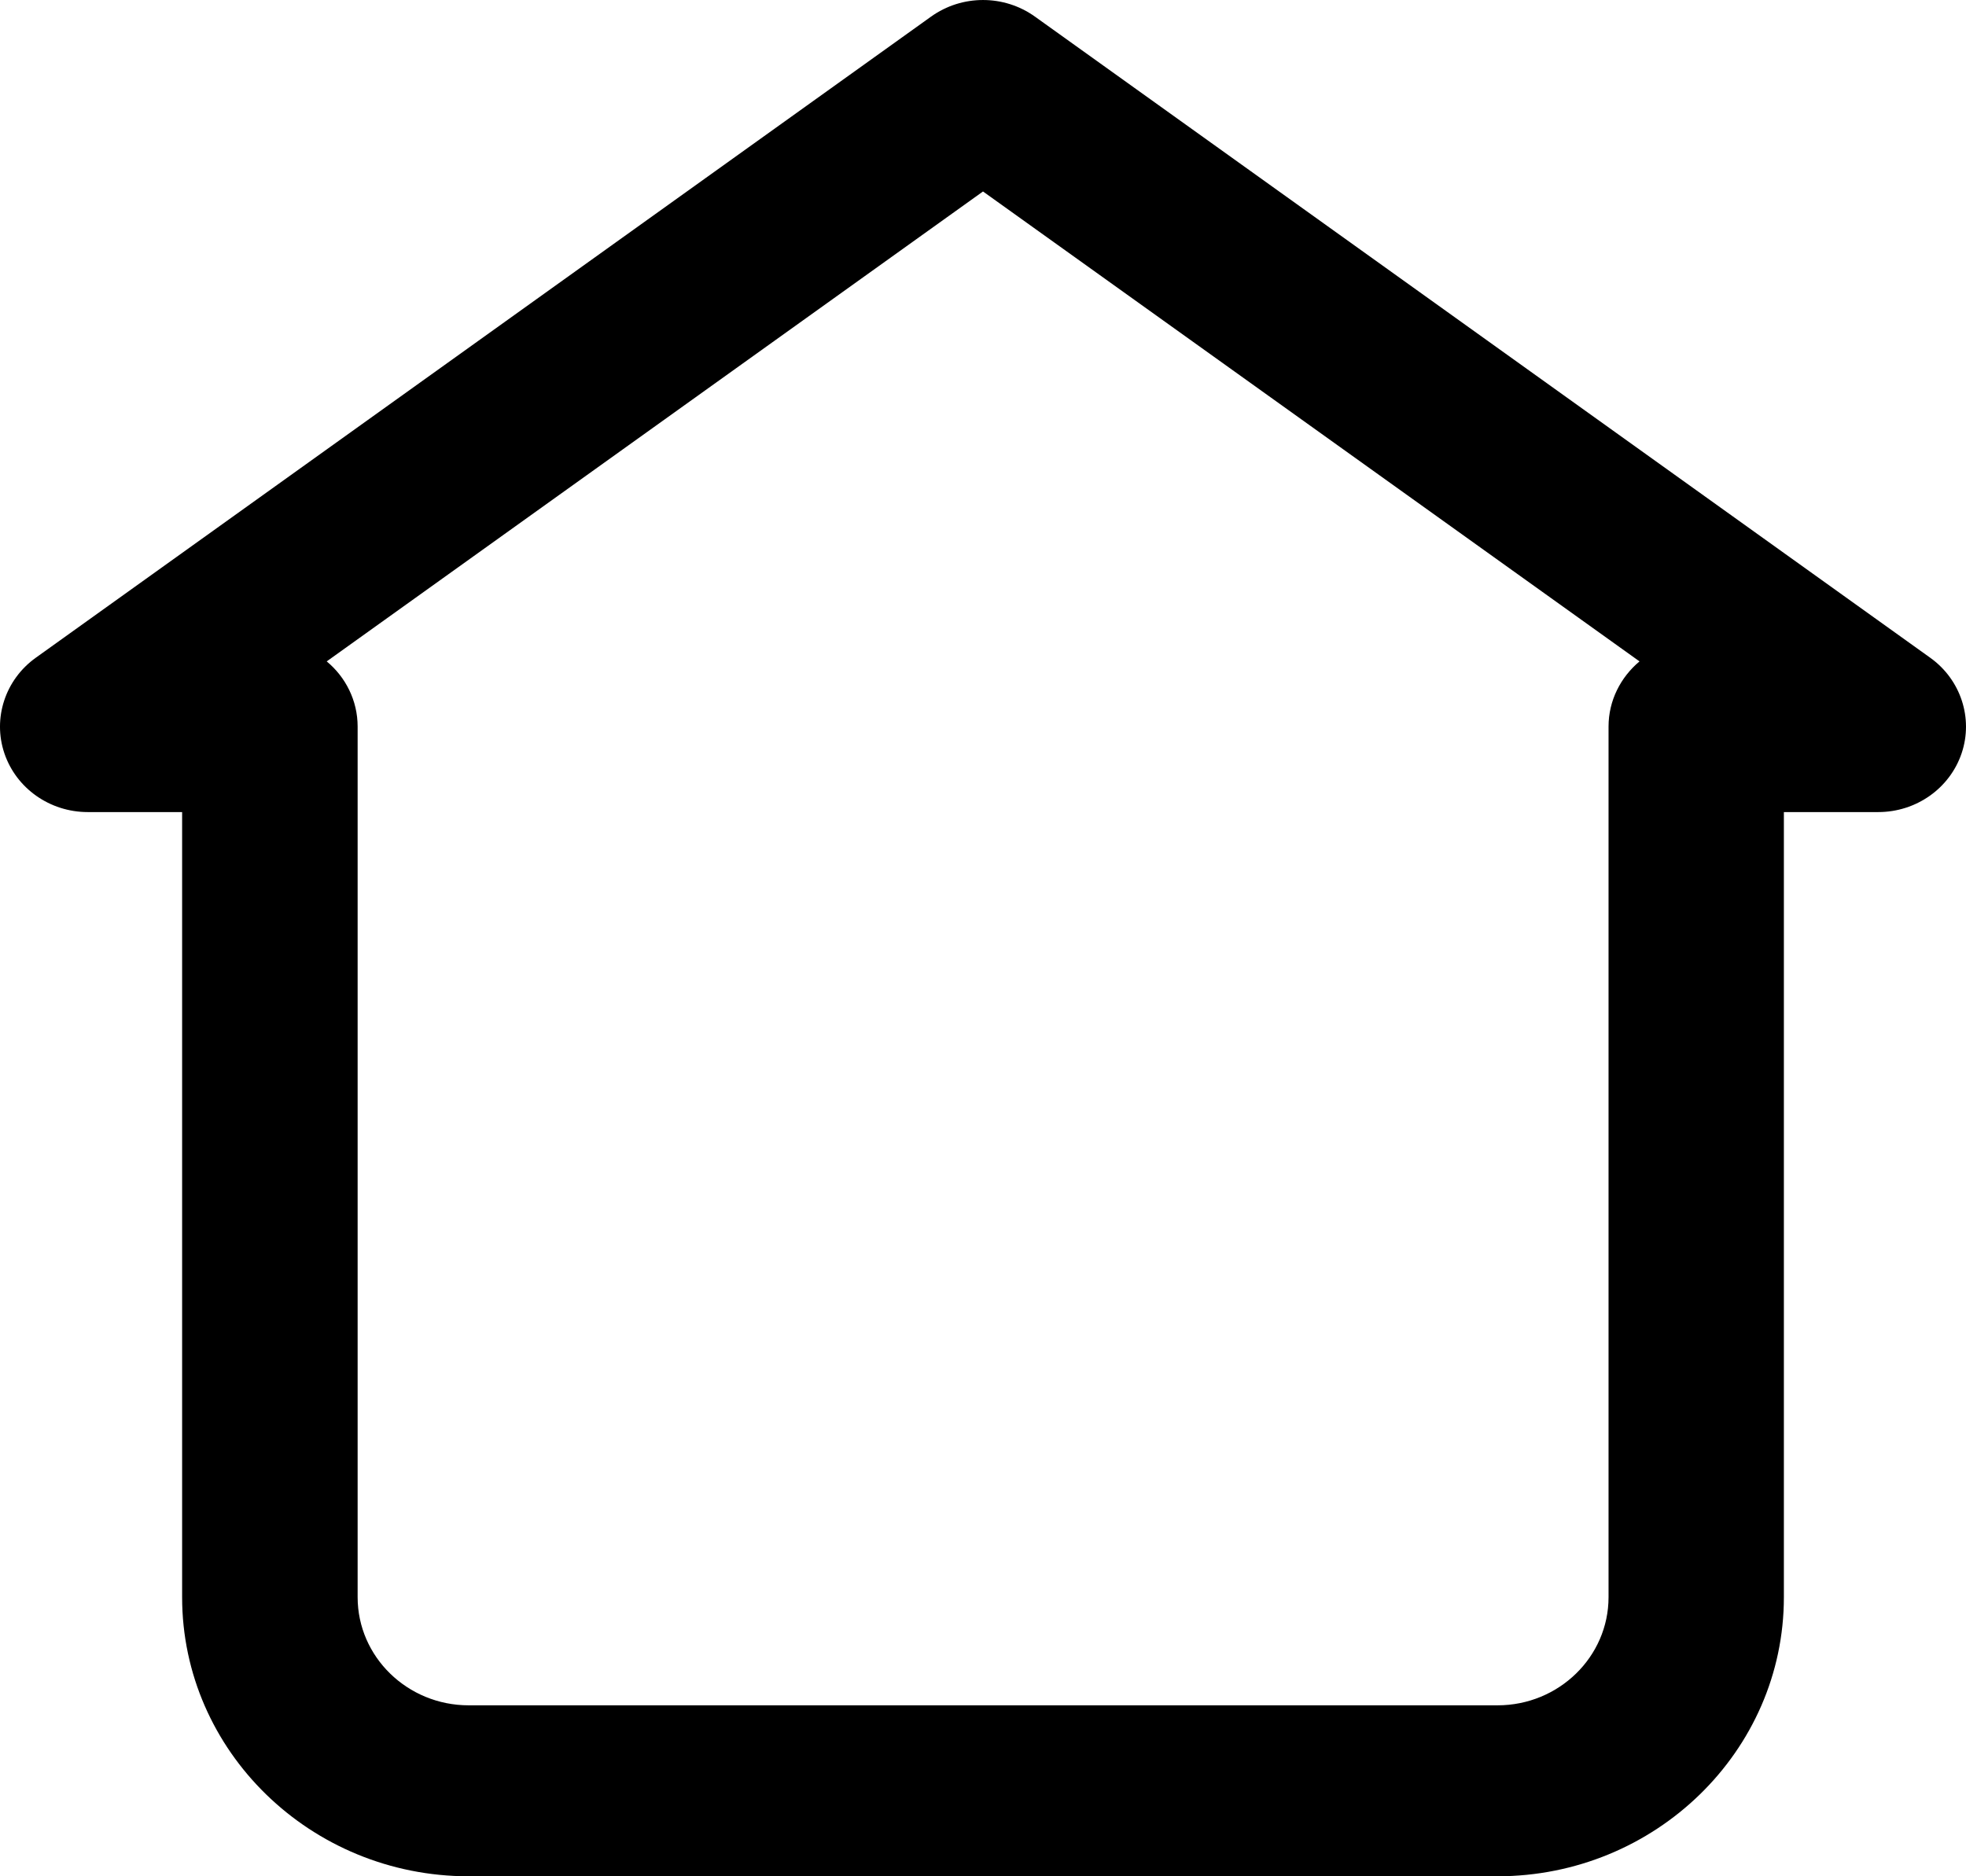 <svg width="44px" height="42px" viewBox="0 0 44 42" version="1.1" xmlns="http://www.w3.org/2000/svg" xmlns:xlink="http://www.w3.org/1999/xlink">
    <g id="高保真" stroke="none" stroke-width="1" fill="none" fill-rule="evenodd">
        <g id="first-page" transform="translate(-111, -1381)" fill="#000000" fill-rule="nonzero">
            <g id="底部" transform="translate(1, 1361)">
                <g id="首页" transform="translate(108, 20)">
                    <g id="home-icon" transform="translate(2, 0)">
                        <g id="home">
                            <path d="M33.511,42 L10.489,42 C6.954,42 4.076,39.197 4.076,35.753 L4.076,18.178 L1.964,18.178 C1.115,18.178 0.363,17.647 0.098,16.862 C-0.167,16.078 0.118,15.212 0.8,14.724 L20.836,0.373 C21.529,-0.124 22.471,-0.124 23.164,0.373 L43.2,14.724 C43.882,15.212 44.167,16.078 43.902,16.862 C43.637,17.647 42.885,18.178 42.036,18.178 L39.924,18.178 L39.924,35.753 C39.924,39.197 37.046,42 33.511,42 Z M7.312,14.805 C7.734,15.154 8.004,15.681 8.004,16.264 L8.004,35.753 C8.004,37.087 9.119,38.173 10.489,38.173 L33.516,38.173 C34.886,38.173 36,37.087 36,35.753 L36,16.264 C36,15.681 36.271,15.159 36.693,14.805 L22,4.286 L7.312,14.805 Z" id="形状"></path>
                        </g>
                    </g>
                </g>
            </g>
        </g>
    </g>
</svg>